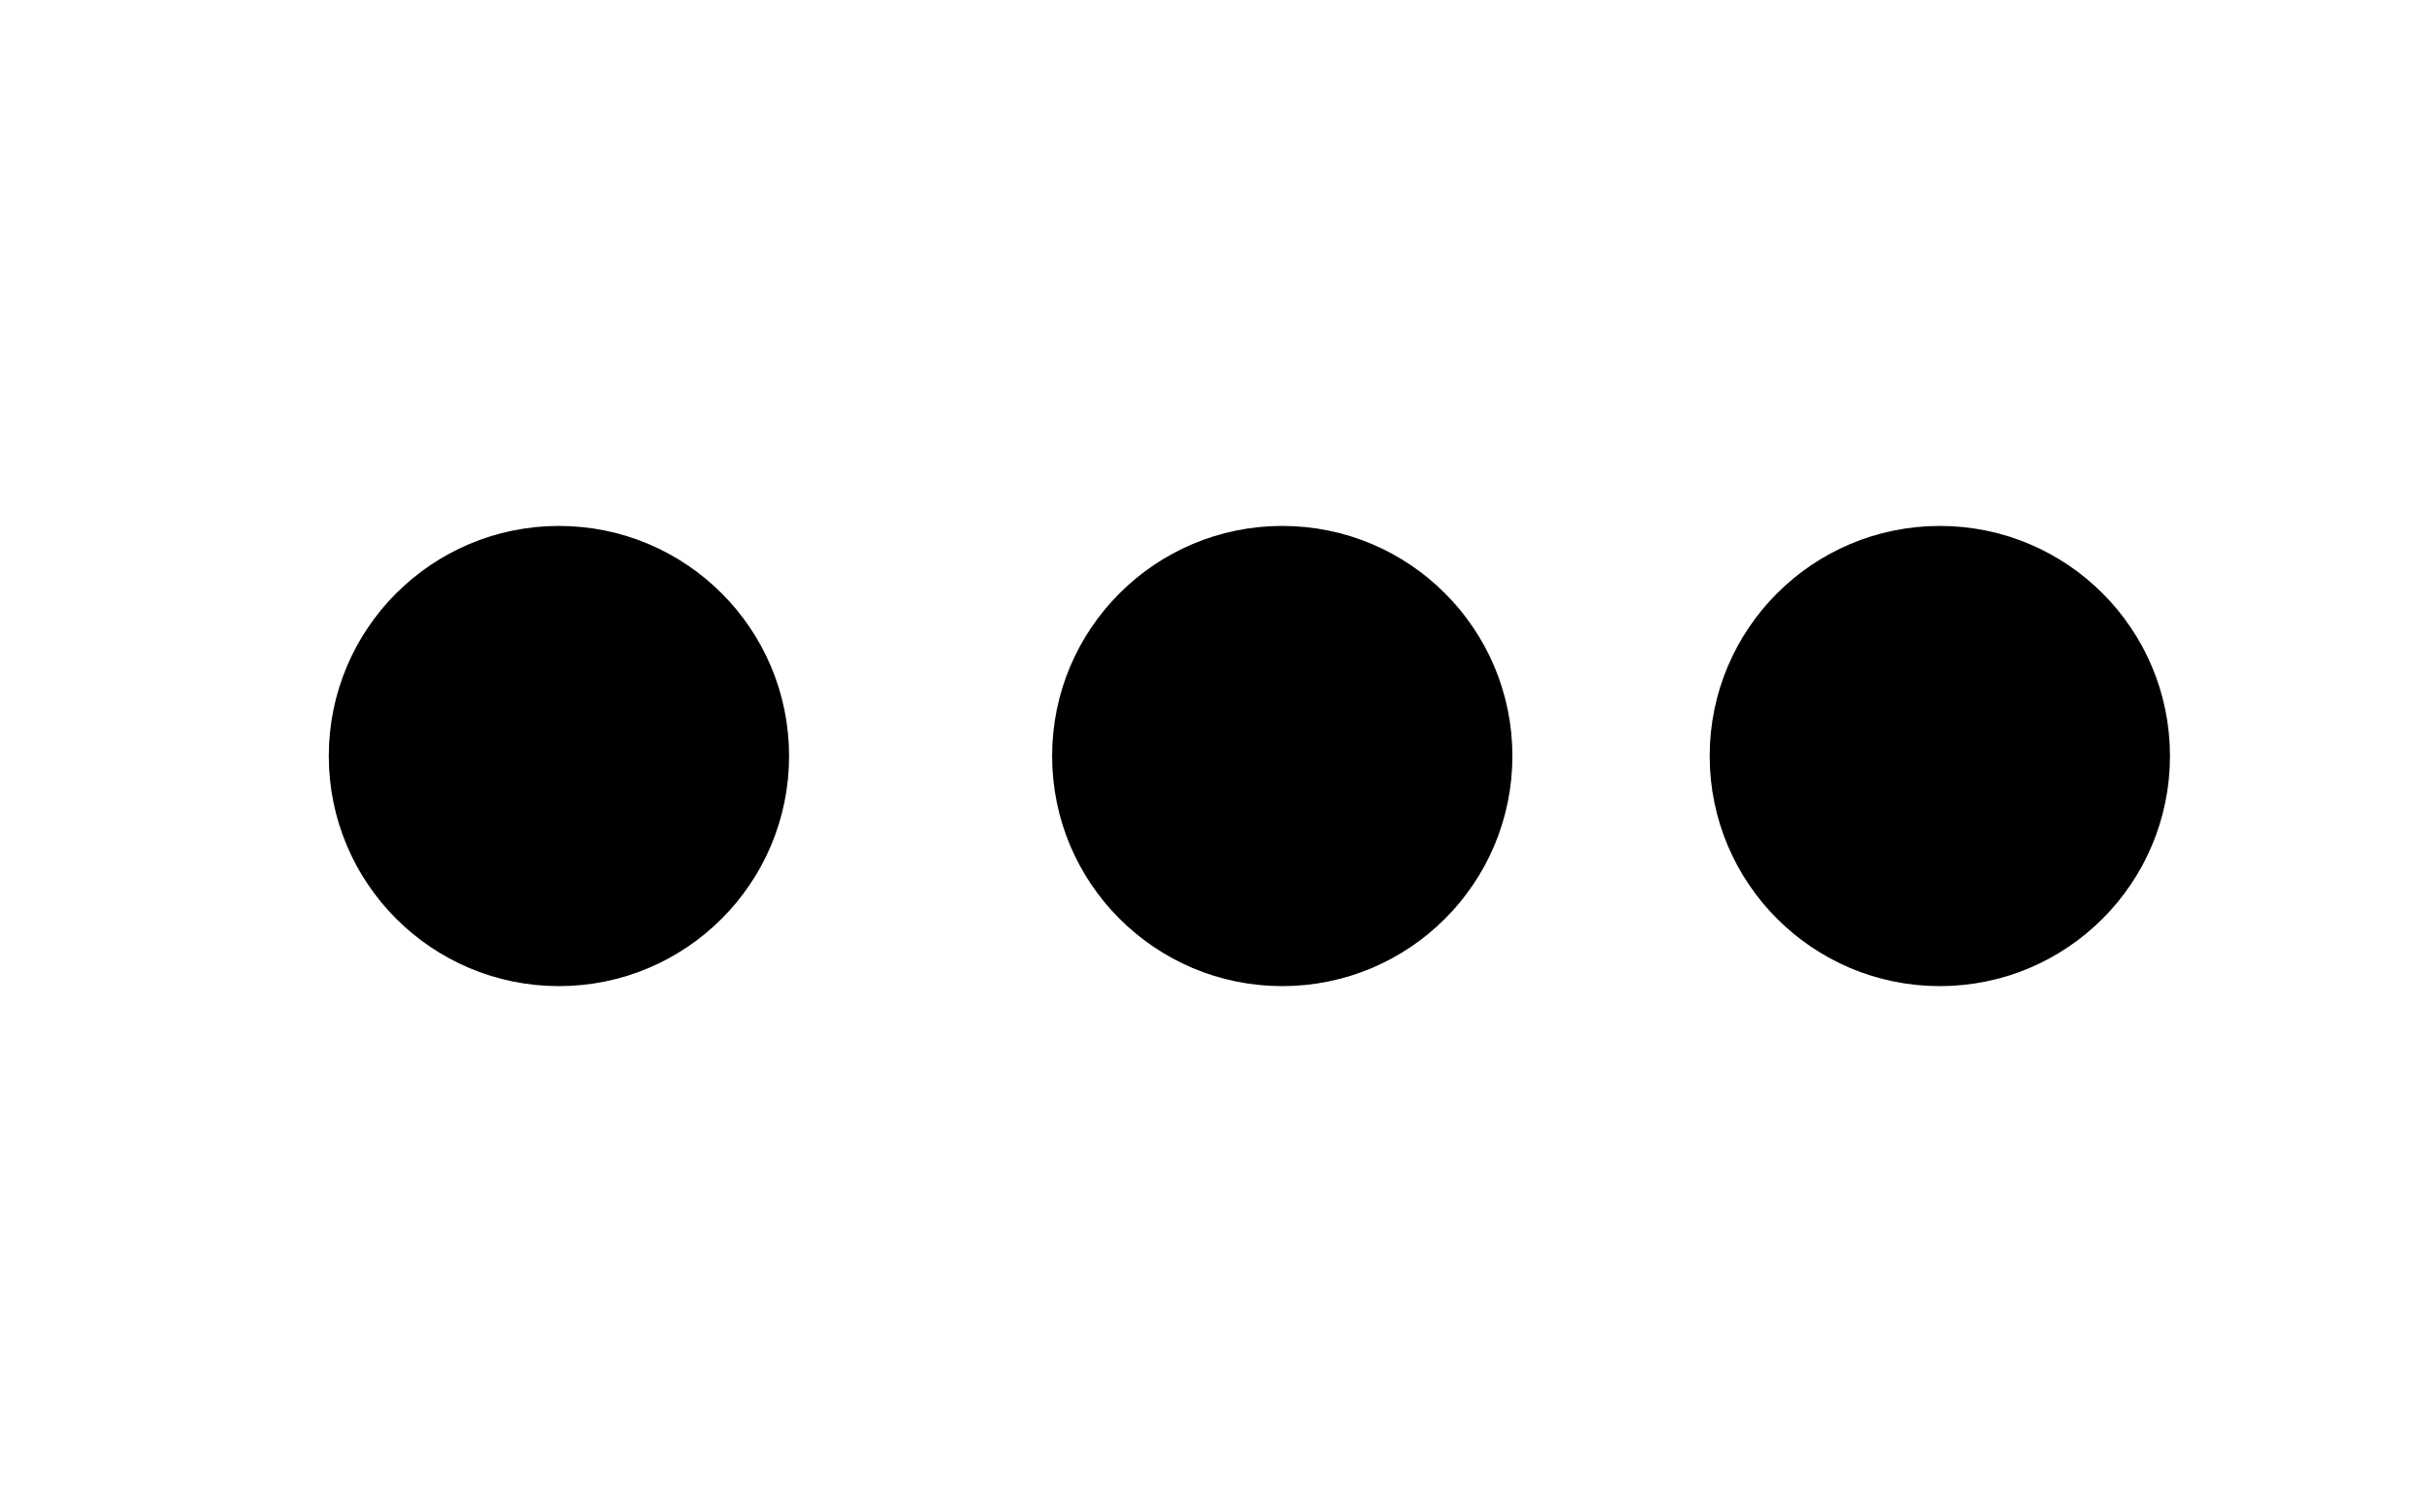 <svg width="37" height="23" viewBox="0 0 37 23" fill="none" xmlns="http://www.w3.org/2000/svg">
<rect width="37" height="23" fill="white"/>
<path d="M5.5 11.5C5.5 9.843 6.843 8.5 8.5 8.5C10.157 8.5 11.5 9.843 11.5 11.5C11.5 13.157 10.157 14.5 8.5 14.5C6.843 14.5 5.5 13.157 5.5 11.5Z" fill="black" stroke="black"/>
<path d="M16.5 11.5C16.5 9.843 17.843 8.5 19.5 8.5C21.157 8.5 22.5 9.843 22.5 11.5C22.5 13.157 21.157 14.5 19.5 14.5C17.843 14.5 16.5 13.157 16.5 11.5Z" fill="black" stroke="black"/>
<path d="M26.5 11.5C26.5 9.843 27.843 8.5 29.5 8.5C31.157 8.5 32.5 9.843 32.5 11.5C32.5 13.157 31.157 14.5 29.5 14.5C27.843 14.5 26.5 13.157 26.5 11.5Z" fill="black" stroke="black"/>
</svg>
